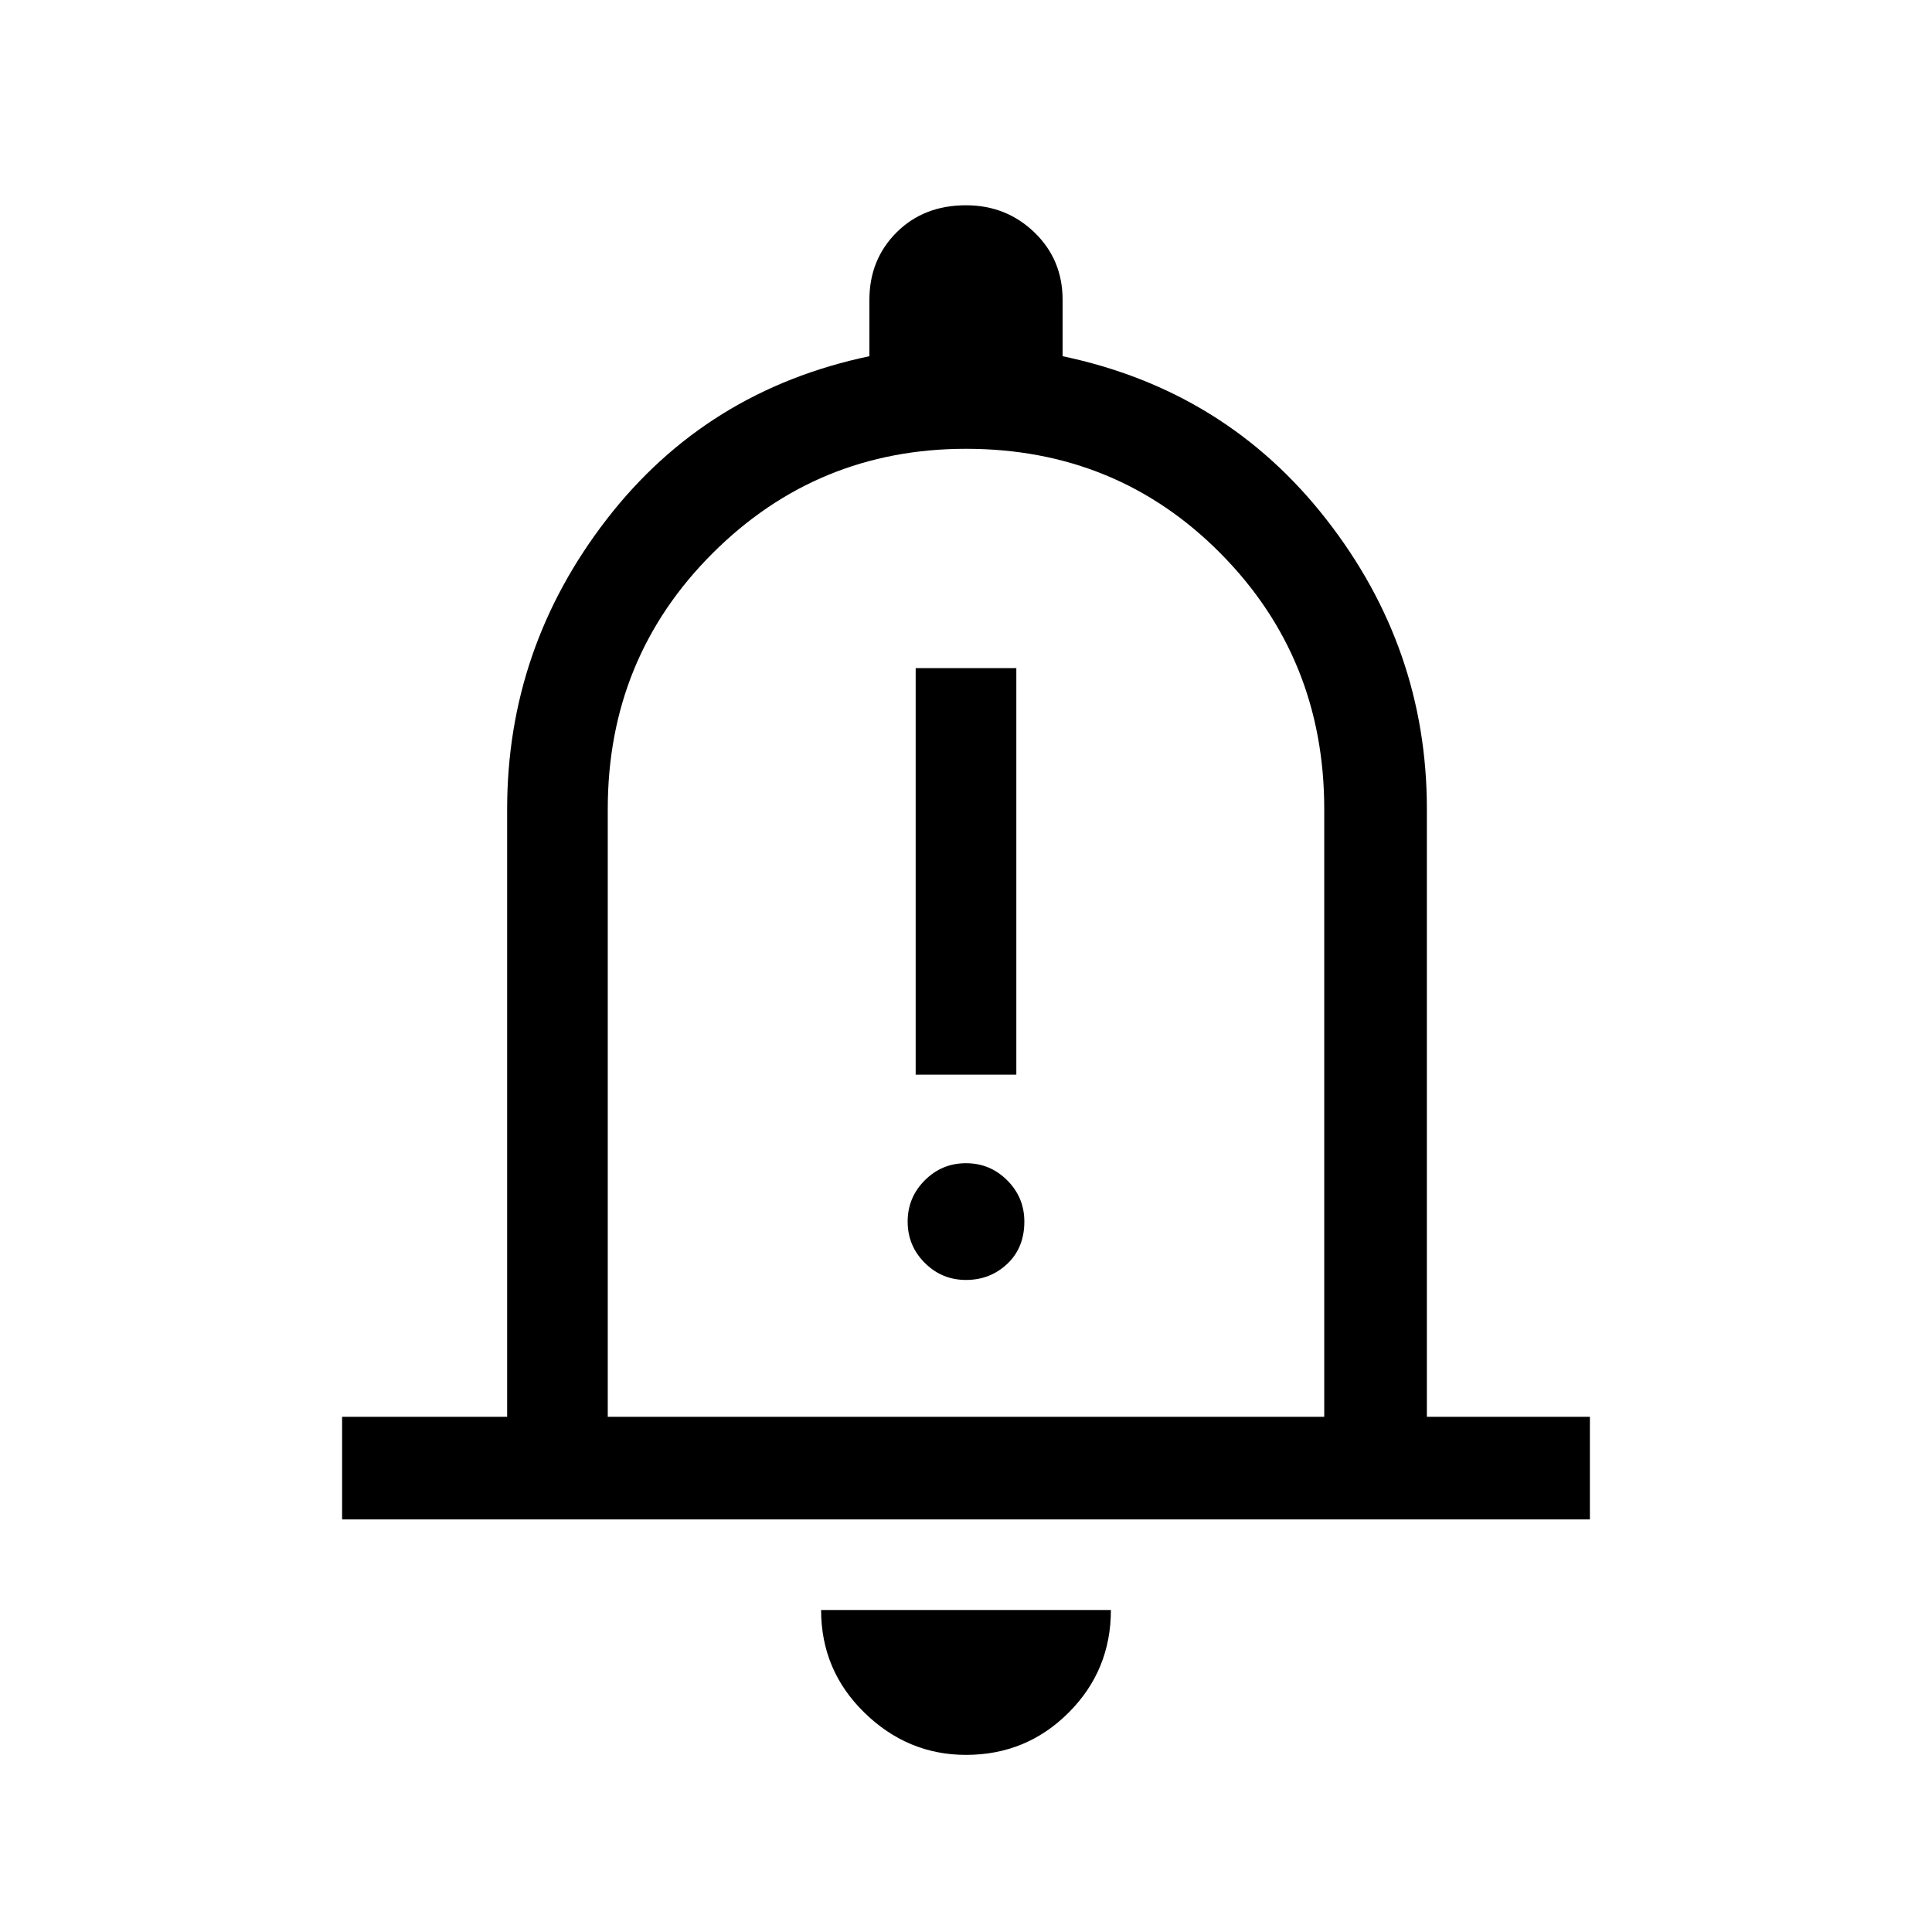 <svg xmlns="http://www.w3.org/2000/svg" height="40" width="40"><path d="M18.958 22.25H21.042V13.833H18.958ZM20 26.5Q20.5 26.5 20.854 26.167Q21.208 25.833 21.208 25.292Q21.208 24.792 20.854 24.438Q20.5 24.083 20 24.083Q19.5 24.083 19.146 24.438Q18.792 24.792 18.792 25.292Q18.792 25.792 19.146 26.146Q19.5 26.5 20 26.5ZM7.083 31.458V29.333H10.5V16.75Q10.5 13.417 12.562 10.75Q14.625 8.083 18 7.375V6.208Q18 5.375 18.562 4.812Q19.125 4.25 20 4.25Q20.833 4.25 21.417 4.812Q22 5.375 22 6.208V7.375Q25.375 8.083 27.458 10.75Q29.542 13.417 29.542 16.75V29.333H32.917V31.458ZM20 19.458Q20 19.458 20 19.458Q20 19.458 20 19.458Q20 19.458 20 19.458Q20 19.458 20 19.458ZM20 36.333Q18.792 36.333 17.896 35.458Q17 34.583 17 33.333H23Q23 34.583 22.125 35.458Q21.25 36.333 20 36.333ZM12.583 29.333H27.417V16.75Q27.417 13.625 25.271 11.458Q23.125 9.292 20 9.292Q16.917 9.292 14.75 11.458Q12.583 13.625 12.583 16.75Z"/></svg>